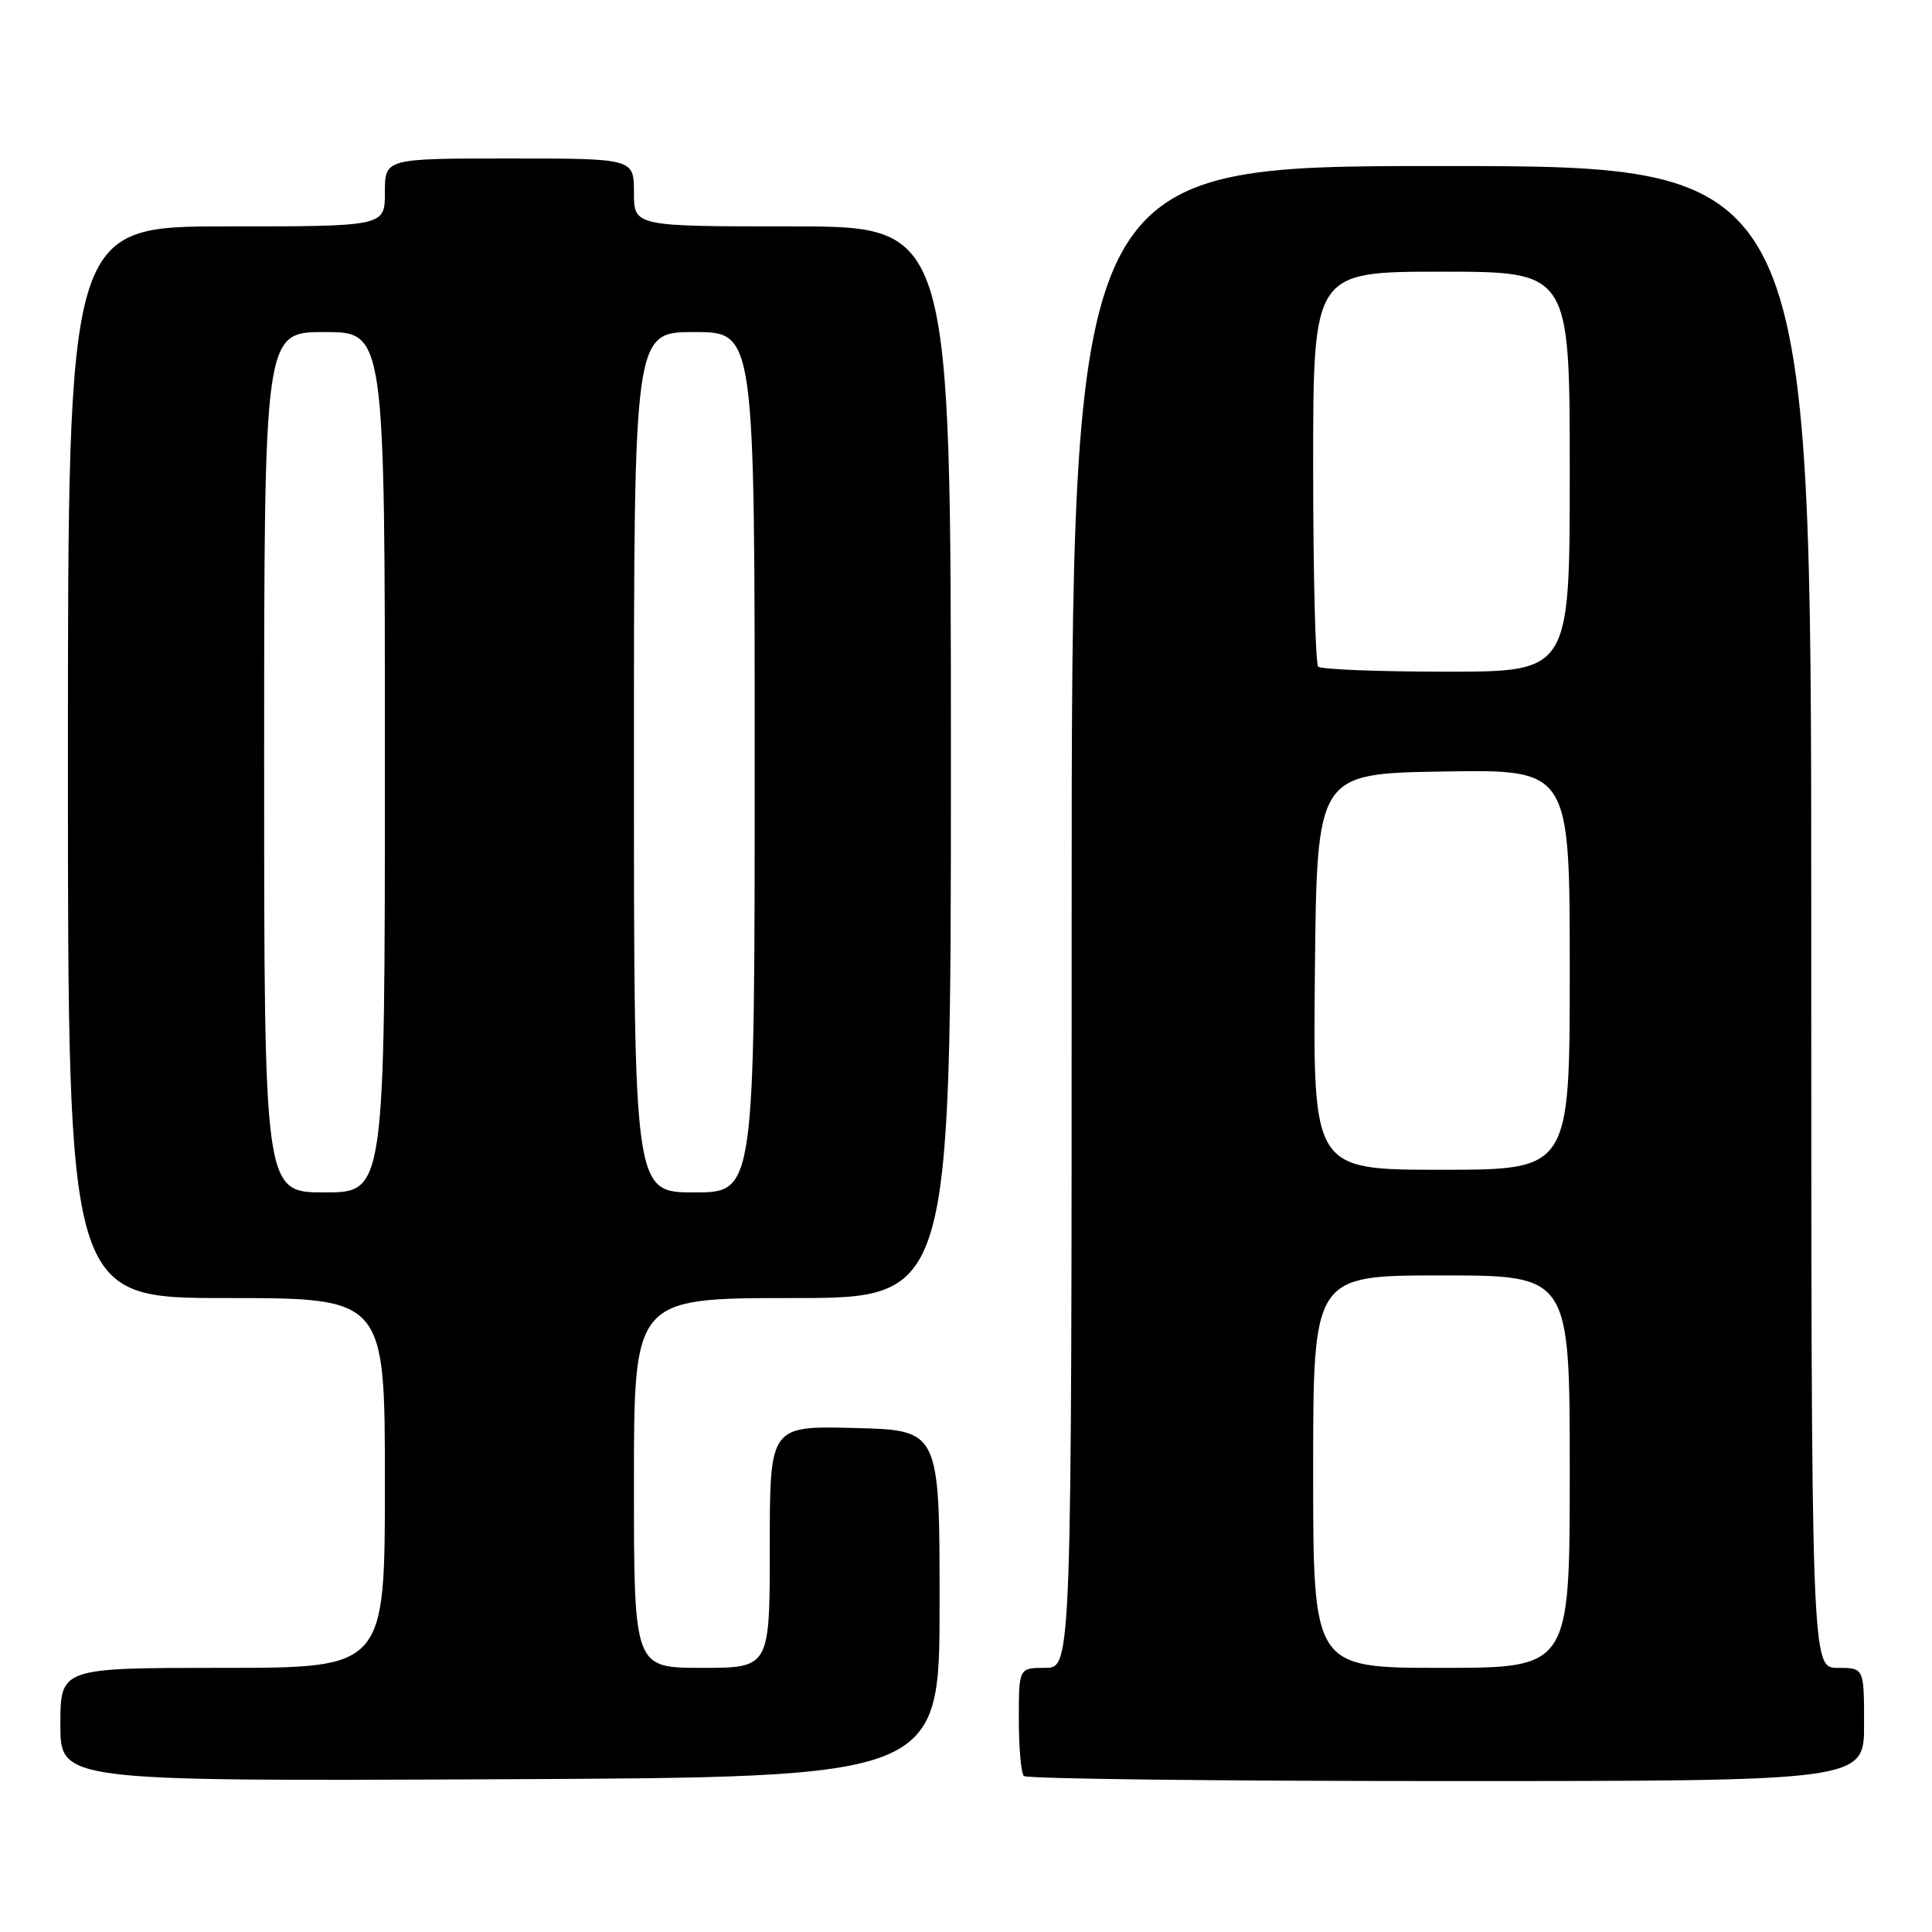 <?xml version="1.0" encoding="UTF-8" standalone="no"?>
<!DOCTYPE svg PUBLIC "-//W3C//DTD SVG 1.1//EN" "http://www.w3.org/Graphics/SVG/1.1/DTD/svg11.dtd" >
<svg xmlns="http://www.w3.org/2000/svg" xmlns:xlink="http://www.w3.org/1999/xlink" version="1.1" viewBox="0 0 256 256">
 <g >
 <path fill="currentColor"
d=" M 124.50 212.50 C 124.50 189.50 124.50 189.50 113.25 189.22 C 102.00 188.93 102.00 188.93 102.00 204.97 C 102.00 221.00 102.00 221.00 93.00 221.00 C 84.00 221.00 84.00 221.00 84.00 196.50 C 84.00 172.00 84.00 172.00 105.00 172.00 C 126.00 172.00 126.00 172.00 126.00 101.00 C 126.00 30.00 126.00 30.00 105.00 30.00 C 84.00 30.00 84.00 30.00 84.00 25.50 C 84.00 21.00 84.00 21.00 67.50 21.00 C 51.00 21.00 51.00 21.00 51.00 25.50 C 51.00 30.00 51.00 30.00 30.00 30.00 C 9.00 30.00 9.00 30.00 9.00 101.00 C 9.00 172.00 9.00 172.00 30.00 172.00 C 51.00 172.00 51.00 172.00 51.00 196.50 C 51.00 221.00 51.00 221.00 29.50 221.00 C 8.00 221.00 8.00 221.00 8.00 228.51 C 8.00 236.02 8.00 236.02 66.25 235.76 C 124.50 235.50 124.50 235.50 124.50 212.50 Z  M 247.00 228.50 C 247.00 221.00 247.00 221.00 243.50 221.00 C 240.00 221.00 240.00 221.00 240.00 121.50 C 240.00 22.00 240.00 22.00 191.00 22.00 C 142.00 22.00 142.00 22.00 142.00 121.50 C 142.00 221.00 142.00 221.00 138.50 221.00 C 135.00 221.00 135.00 221.00 135.00 227.83 C 135.00 231.59 135.30 234.97 135.67 235.33 C 136.03 235.70 161.23 236.00 191.67 236.00 C 247.00 236.00 247.00 236.00 247.00 228.50 Z  M 35.00 101.00 C 35.00 44.00 35.00 44.00 43.00 44.00 C 51.00 44.00 51.00 44.00 51.00 101.00 C 51.00 158.00 51.00 158.00 43.00 158.00 C 35.00 158.00 35.00 158.00 35.00 101.00 Z  M 84.00 101.00 C 84.00 44.00 84.00 44.00 92.00 44.00 C 100.00 44.00 100.00 44.00 100.00 101.00 C 100.00 158.00 100.00 158.00 92.00 158.00 C 84.00 158.00 84.00 158.00 84.00 101.00 Z  M 174.00 195.00 C 174.00 169.00 174.00 169.00 191.00 169.00 C 208.00 169.00 208.00 169.00 208.00 195.00 C 208.00 221.00 208.00 221.00 191.00 221.00 C 174.00 221.00 174.00 221.00 174.00 195.00 Z  M 174.23 128.75 C 174.50 102.50 174.50 102.50 191.25 102.23 C 208.00 101.95 208.00 101.95 208.00 128.48 C 208.00 155.00 208.00 155.00 190.98 155.00 C 173.97 155.00 173.97 155.00 174.23 128.75 Z  M 174.67 88.33 C 174.30 87.97 174.00 76.04 174.00 61.83 C 174.00 36.00 174.00 36.00 191.00 36.00 C 208.00 36.00 208.00 36.00 208.00 62.50 C 208.00 89.00 208.00 89.00 191.67 89.00 C 182.68 89.00 175.03 88.70 174.67 88.33 Z "/>
</g>
</svg>